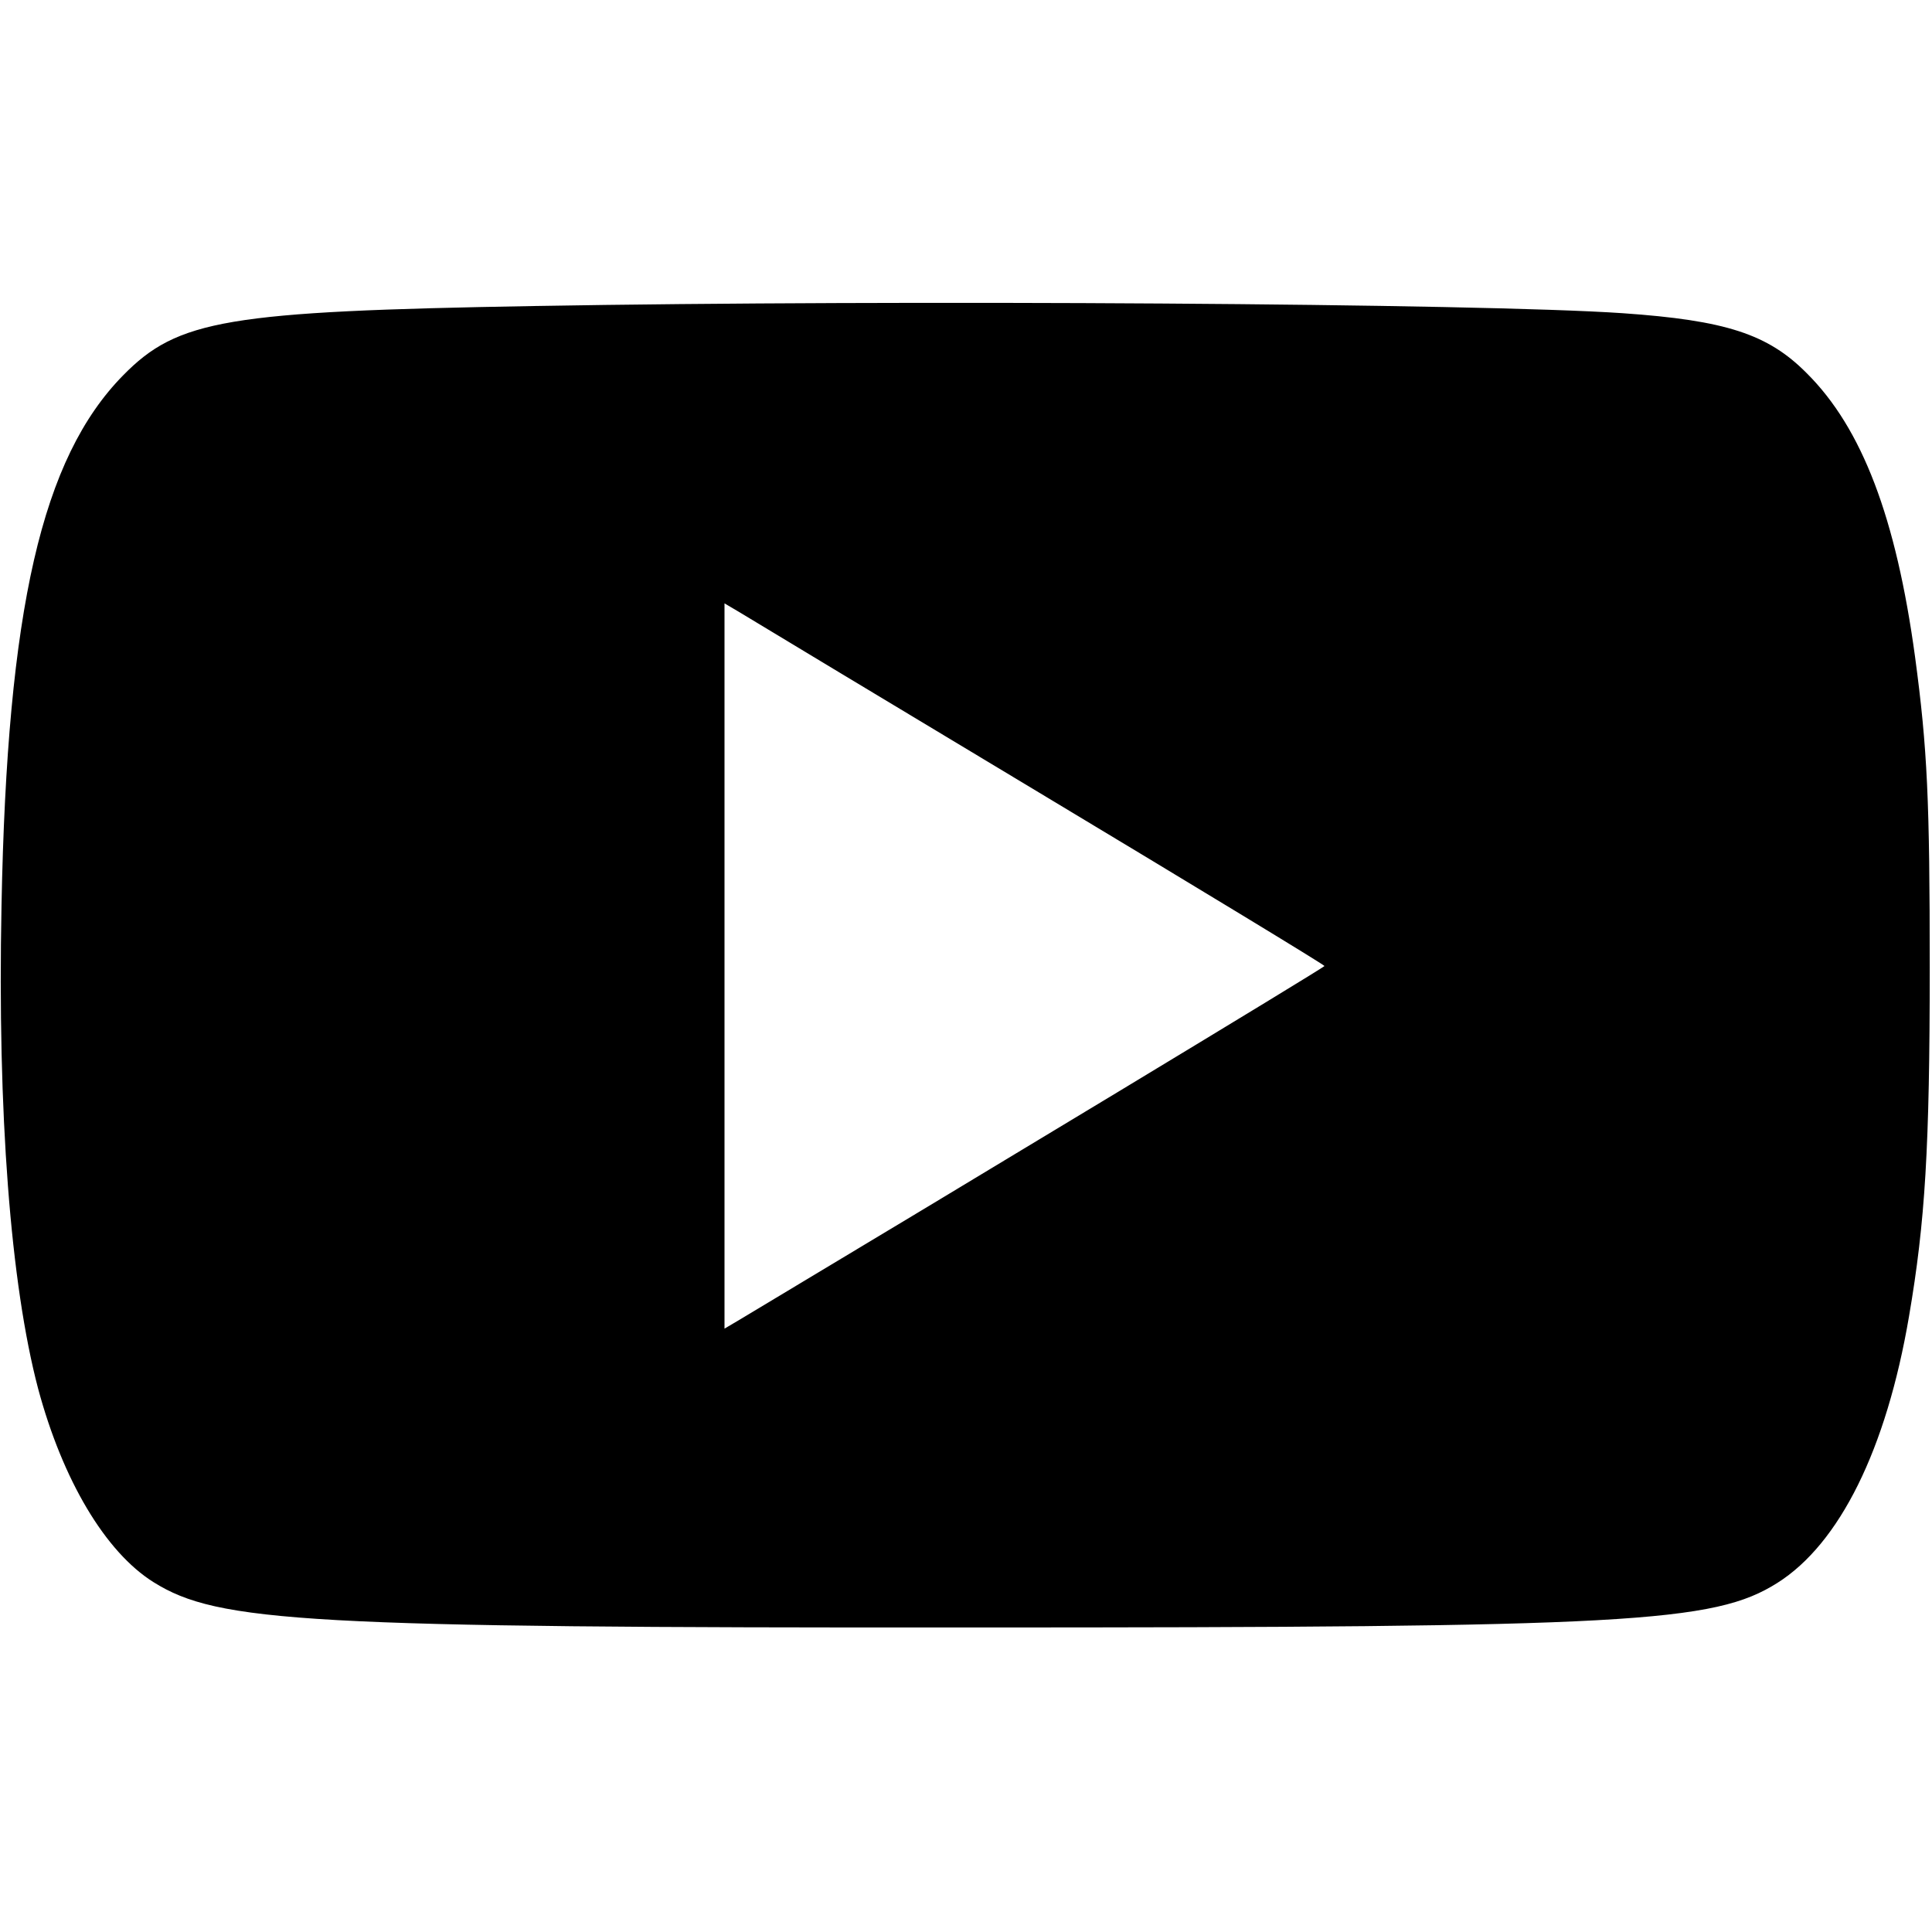<?xml version="1.0" standalone="no"?>
<svg version="1.0" xmlns="http://www.w3.org/2000/svg"
 width="512pt" height="512pt" viewBox="0 0 512 512"
 preserveAspectRatio="xMidYMid meet">

<g transform="translate(0,512) scale(0.1,-0.1)"
fill="#000000" stroke="none">
<path d="M1415 4309 c-814 -14 -944 -36 -1089 -184 -215 -219 -307 -618 -322
-1405 -11 -550 24 -1003 97 -1280 65 -242 178 -433 306 -513 171 -107 407
-121 2163 -120 1747 0 1972 12 2140 118 165 104 289 354 349 706 43 251 55
448 55 924 0 444 -6 580 -39 825 -50 367 -140 605 -287 751 -103 104 -215 140
-488 159 -381 26 -1913 36 -2885 19z m1338 -1289 c416 -250 757 -457 757 -460
0 -4 -942 -573 -1551 -938 l-39 -23 0 961 0 961 39 -23 c21 -13 378 -228 794
-478z"/>
</g>
</svg>